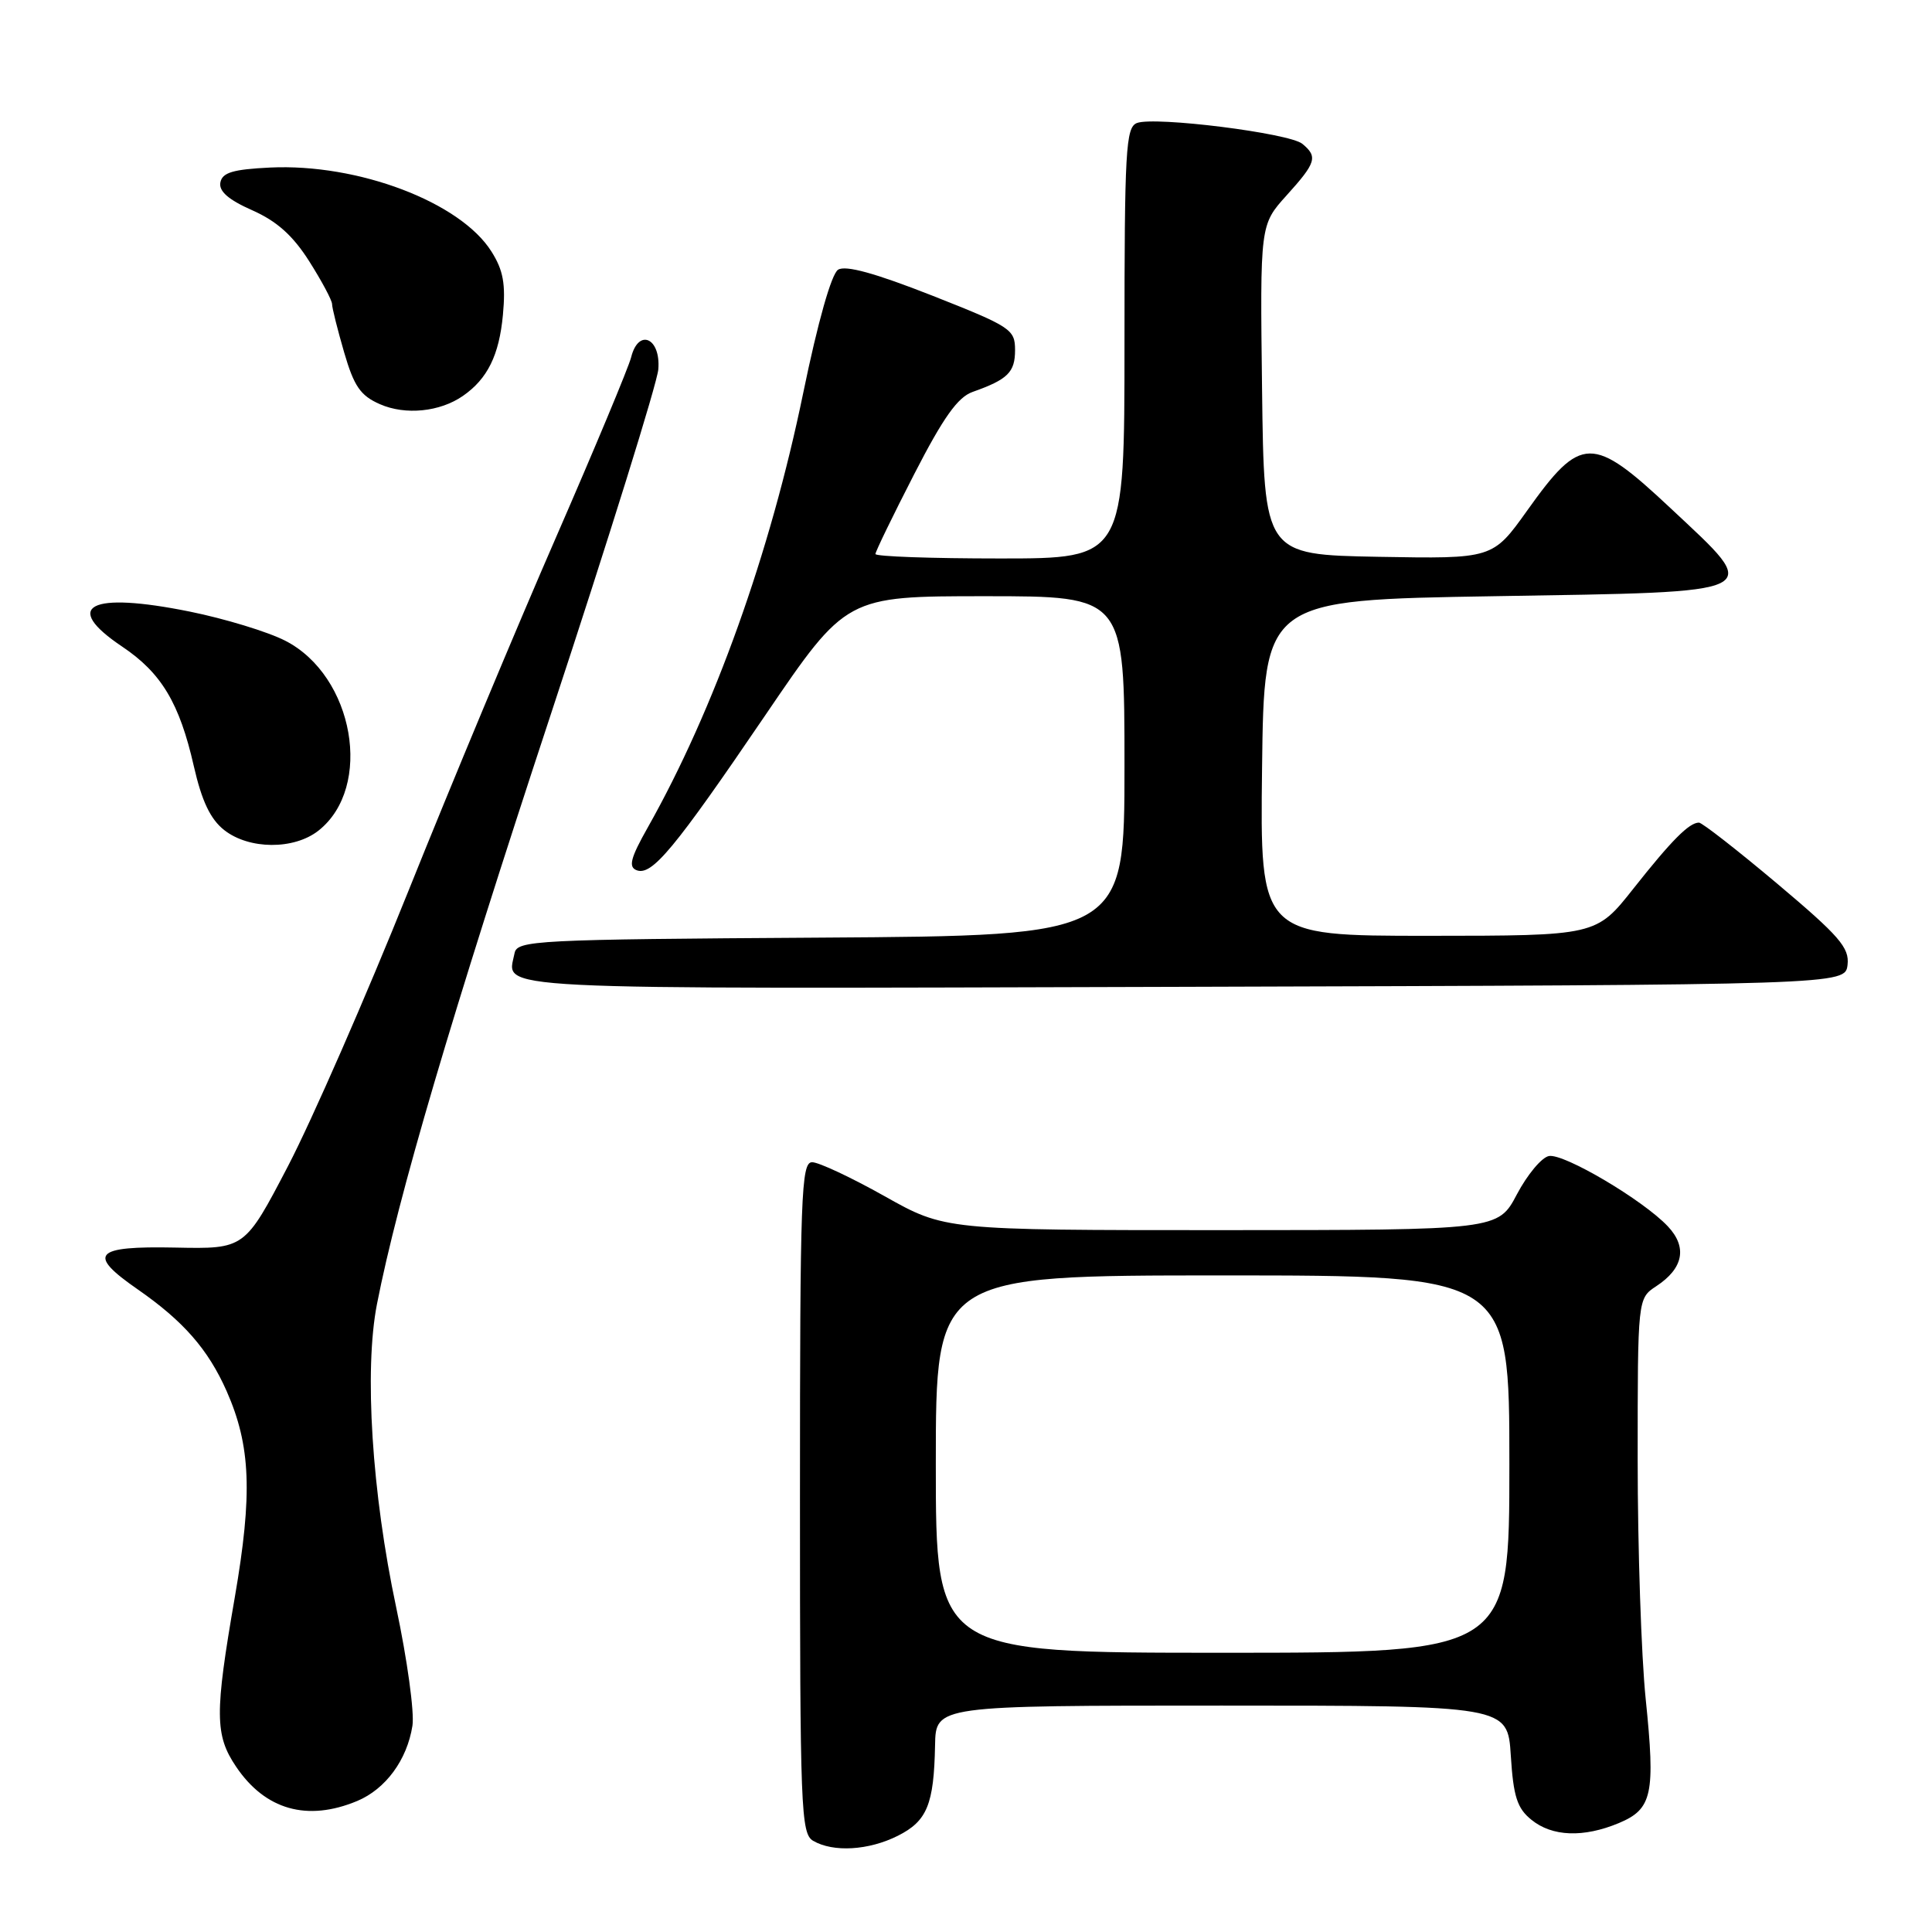 <?xml version="1.0" encoding="UTF-8" standalone="no"?>
<!DOCTYPE svg PUBLIC "-//W3C//DTD SVG 1.1//EN" "http://www.w3.org/Graphics/SVG/1.1/DTD/svg11.dtd" >
<svg xmlns="http://www.w3.org/2000/svg" xmlns:xlink="http://www.w3.org/1999/xlink" version="1.1" viewBox="0 0 256 256">
 <g >
 <path fill="currentColor"
d=" M 118.97 243.25 C 122.85 241.30 123.75 239.10 123.90 231.25 C 124.00 226.00 124.00 226.00 161.88 226.00 C 199.77 226.00 199.77 226.00 200.19 232.63 C 200.53 238.05 201.03 239.61 202.92 241.13 C 205.67 243.37 209.82 243.52 214.50 241.57 C 218.94 239.71 219.36 237.76 218.06 225.10 C 217.48 219.43 217.00 205.17 217.00 193.42 C 217.00 172.05 217.00 172.05 219.46 170.43 C 223.06 168.07 223.61 165.27 221.00 162.50 C 217.73 159.02 207.22 152.81 205.24 153.18 C 204.28 153.36 202.38 155.64 201.00 158.25 C 198.50 162.99 198.50 162.99 161.86 163.00 C 125.22 163.00 125.22 163.00 117.21 158.50 C 112.81 156.03 108.49 154.00 107.61 154.00 C 106.16 154.00 106.00 158.30 106.00 198.45 C 106.00 239.73 106.12 242.97 107.75 243.92 C 110.42 245.47 115.11 245.19 118.97 243.25 Z  M 47.33 238.64 C 51.10 237.06 53.94 233.20 54.65 228.67 C 54.93 226.93 53.96 219.88 52.50 213.00 C 49.27 197.81 48.24 181.56 49.95 172.80 C 52.72 158.66 59.79 134.65 73.01 94.58 C 80.68 71.32 87.08 50.78 87.23 48.94 C 87.57 44.77 84.60 43.45 83.63 47.34 C 83.29 48.68 78.82 59.39 73.70 71.14 C 68.57 82.89 59.77 103.97 54.14 118.00 C 48.51 132.03 41.32 148.45 38.17 154.50 C 32.43 165.50 32.43 165.50 23.22 165.31 C 12.44 165.09 11.48 166.16 18.25 170.85 C 24.31 175.06 27.58 178.80 30.03 184.33 C 33.23 191.58 33.48 197.93 31.11 211.66 C 28.44 227.06 28.46 229.91 31.28 234.09 C 35.14 239.82 40.71 241.40 47.33 238.64 Z  M 244.81 127.84 C 245.07 125.57 243.73 124.03 235.49 117.09 C 230.20 112.64 225.53 109.00 225.12 109.00 C 223.82 109.00 221.49 111.35 216.43 117.75 C 211.50 123.99 211.50 123.99 189.23 124.00 C 166.96 124.00 166.96 124.00 167.23 101.75 C 167.50 79.50 167.50 79.50 197.99 79.00 C 234.52 78.40 233.63 78.84 221.37 67.35 C 210.98 57.61 209.50 57.63 202.36 67.65 C 197.79 74.05 197.79 74.05 182.64 73.78 C 167.50 73.50 167.50 73.50 167.23 51.64 C 166.96 29.79 166.96 29.79 170.48 25.89 C 174.40 21.55 174.64 20.77 172.57 19.06 C 170.87 17.64 153.01 15.40 150.65 16.30 C 149.17 16.87 149.00 19.87 149.00 45.47 C 149.00 74.00 149.00 74.00 132.50 74.00 C 123.42 74.00 116.00 73.74 116.00 73.41 C 116.00 73.09 118.31 68.33 121.13 62.84 C 124.99 55.32 126.91 52.62 128.88 51.93 C 133.54 50.28 134.50 49.33 134.50 46.39 C 134.50 43.64 133.96 43.29 123.50 39.16 C 115.97 36.20 112.04 35.11 111.05 35.74 C 110.17 36.30 108.38 42.61 106.43 52.07 C 102.07 73.26 94.63 94.05 85.84 109.63 C 83.54 113.70 83.24 114.88 84.36 115.31 C 86.38 116.08 89.33 112.53 101.42 94.75 C 112.13 79.00 112.13 79.00 130.56 79.00 C 149.00 79.00 149.00 79.00 149.00 101.49 C 149.00 123.98 149.00 123.98 108.76 124.24 C 70.86 124.48 68.51 124.60 68.18 126.31 C 67.23 131.26 62.62 131.03 156.72 130.76 C 244.50 130.50 244.50 130.50 244.81 127.84 Z  M 42.19 110.07 C 49.50 104.31 46.92 89.55 37.78 84.89 C 35.47 83.71 29.79 81.98 25.15 81.04 C 11.86 78.35 8.14 80.28 16.19 85.68 C 21.39 89.17 23.78 93.16 25.68 101.51 C 26.74 106.16 27.88 108.55 29.71 109.99 C 33.01 112.58 38.94 112.62 42.19 110.07 Z  M 61.34 52.46 C 64.60 50.20 66.14 47.07 66.64 41.72 C 67.02 37.64 66.69 35.81 65.12 33.33 C 61.00 26.78 47.46 21.65 35.80 22.20 C 30.87 22.44 29.45 22.86 29.20 24.18 C 28.98 25.34 30.27 26.47 33.42 27.86 C 36.69 29.31 38.81 31.21 40.98 34.63 C 42.64 37.25 44.00 39.80 44.00 40.29 C 44.00 40.79 44.72 43.66 45.60 46.69 C 46.91 51.19 47.76 52.43 50.35 53.56 C 53.72 55.04 58.29 54.58 61.34 52.46 Z  M 124.00 194.00 C 124.00 169.00 124.00 169.00 162.00 169.00 C 200.00 169.00 200.00 169.00 200.00 194.00 C 200.00 219.00 200.00 219.00 162.00 219.00 C 124.00 219.00 124.00 219.00 124.00 194.00 Z "/>
</g>
</svg>